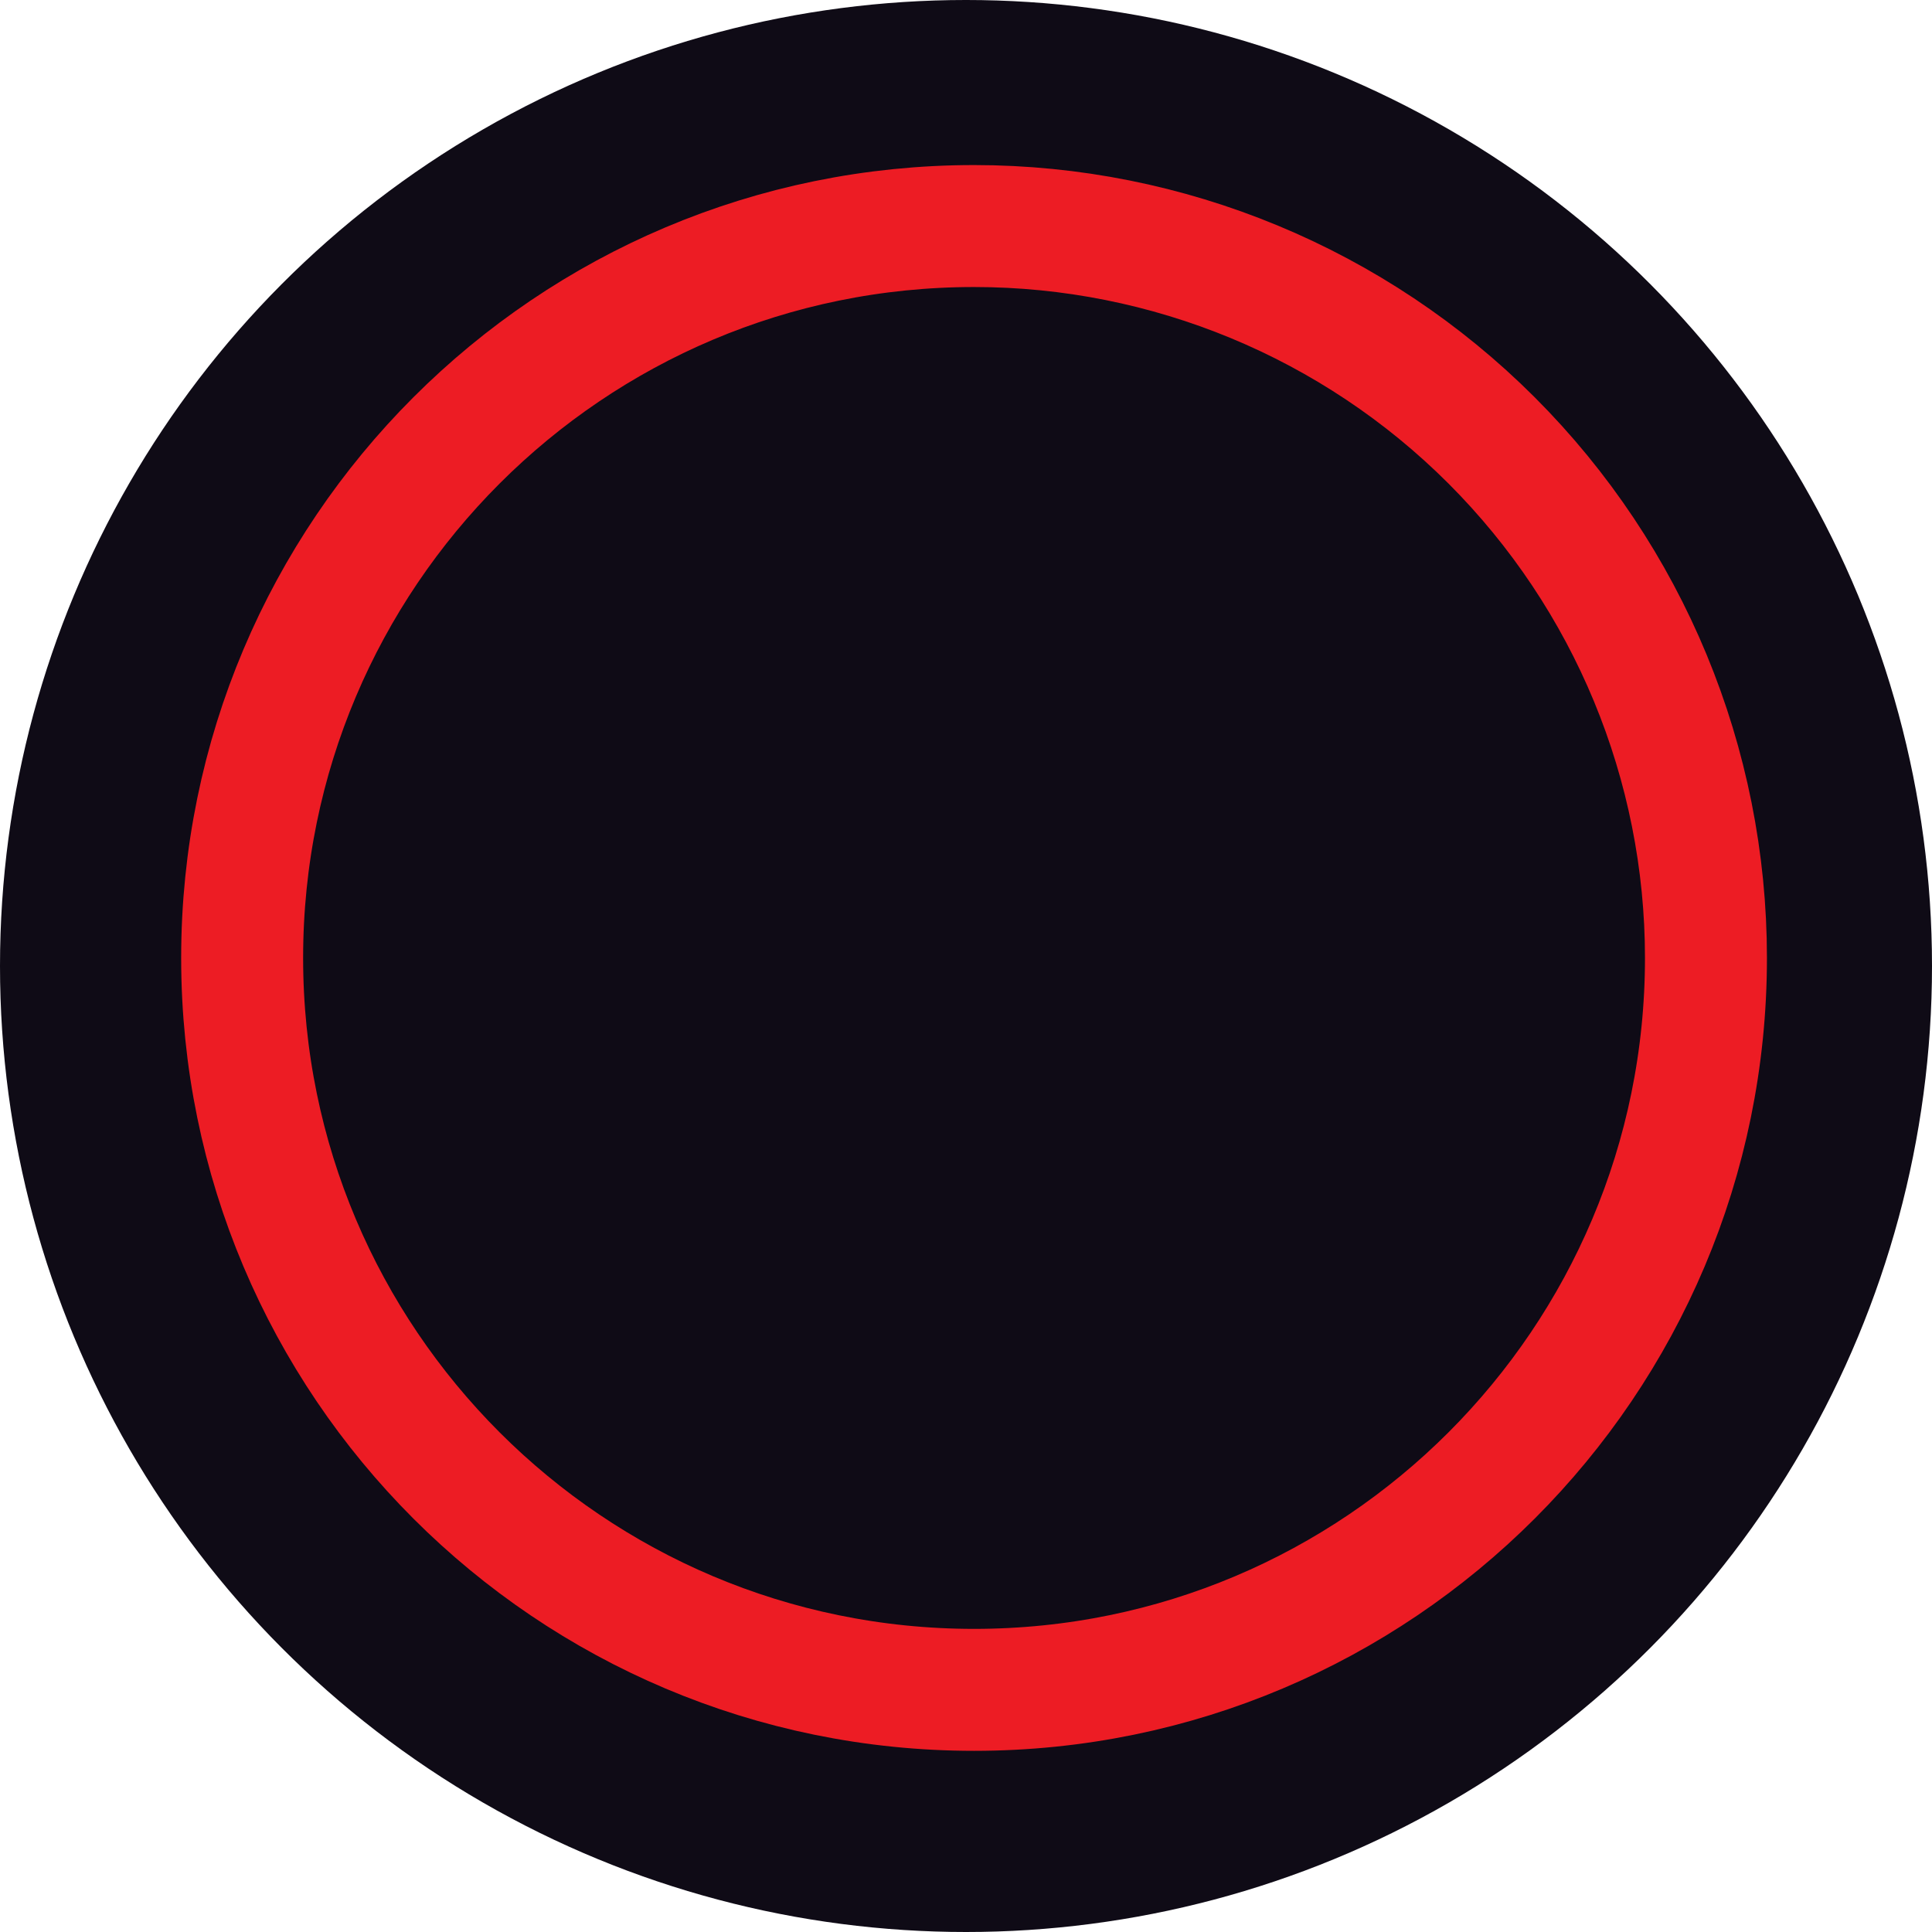 <?xml version="1.0" encoding="UTF-8" standalone="no"?>
<svg
   xmlns:dc="http://purl.org/dc/elements/1.1/"
   xmlns:cc="http://creativecommons.org/ns#"
   xmlns:rdf="http://www.w3.org/1999/02/22-rdf-syntax-ns#"
   xmlns:svg="http://www.w3.org/2000/svg"
   xmlns="http://www.w3.org/2000/svg"
   xmlns:sodipodi="http://sodipodi.sourceforge.net/DTD/sodipodi-0.dtd"
   xmlns:inkscape="http://www.inkscape.org/namespaces/inkscape"
   width="24px"
   height="24px"
   viewBox="0 0 24 24"
   version="1.1"
   id="svg9"
   sodipodi:docname="bg-multi-number-dark.svg"
   inkscape:version="0.92.4 (5da689c313, 2019-01-14)">
  <defs
     id="defs13" />
  <sodipodi:namedview
     pagecolor="#ffffff"
     bordercolor="#666666"
     borderopacity="1"
     objecttolerance="10"
     gridtolerance="10"
     guidetolerance="10"
     inkscape:pageopacity="0"
     inkscape:pageshadow="2"
     inkscape:window-width="640"
     inkscape:window-height="480"
     id="namedview11"
     showgrid="false"
     inkscape:zoom="11.083333"
     inkscape:cx="12"
     inkscape:cy="12"
     inkscape:current-layer="Top-BarTheme-Copy" />
  <!-- Generator: Sketch 52.6 (67491) - http://www.bohemiancoding.com/sketch -->
  <title
     id="title2">Top BarTheme Copy</title>
  <desc
     id="desc4">Created with Sketch.</desc>
  <g
     id="Top-BarTheme-Copy"
     stroke="none"
     stroke-width="1"
     fill="none"
     fill-rule="evenodd">
    <circle
       id="Oval"
       fill="#0F0B16"
       fill-rule="nonzero"
       cx="12"
       cy="12"
       r="12" />
    <path
       style="fill:#6666ff;fill-opacity:0;fill-rule:nonzero;stroke:#ed1c24;stroke-width:1.515;stroke-opacity:1"
       d="m 12.1,2.808 c -5.022,0 -9.092,4.071 -9.092,9.092 0,5.022 4.071,9.092 9.092,9.092 5.022,0 9.092,-4.071 9.092,-9.092 0,-2.411 -0.958,-4.724 -2.663,-6.429 C 16.824,3.766 14.511,2.808 12.1,2.808 Z"
       id="Path_18926" />
  </g>
</svg>
